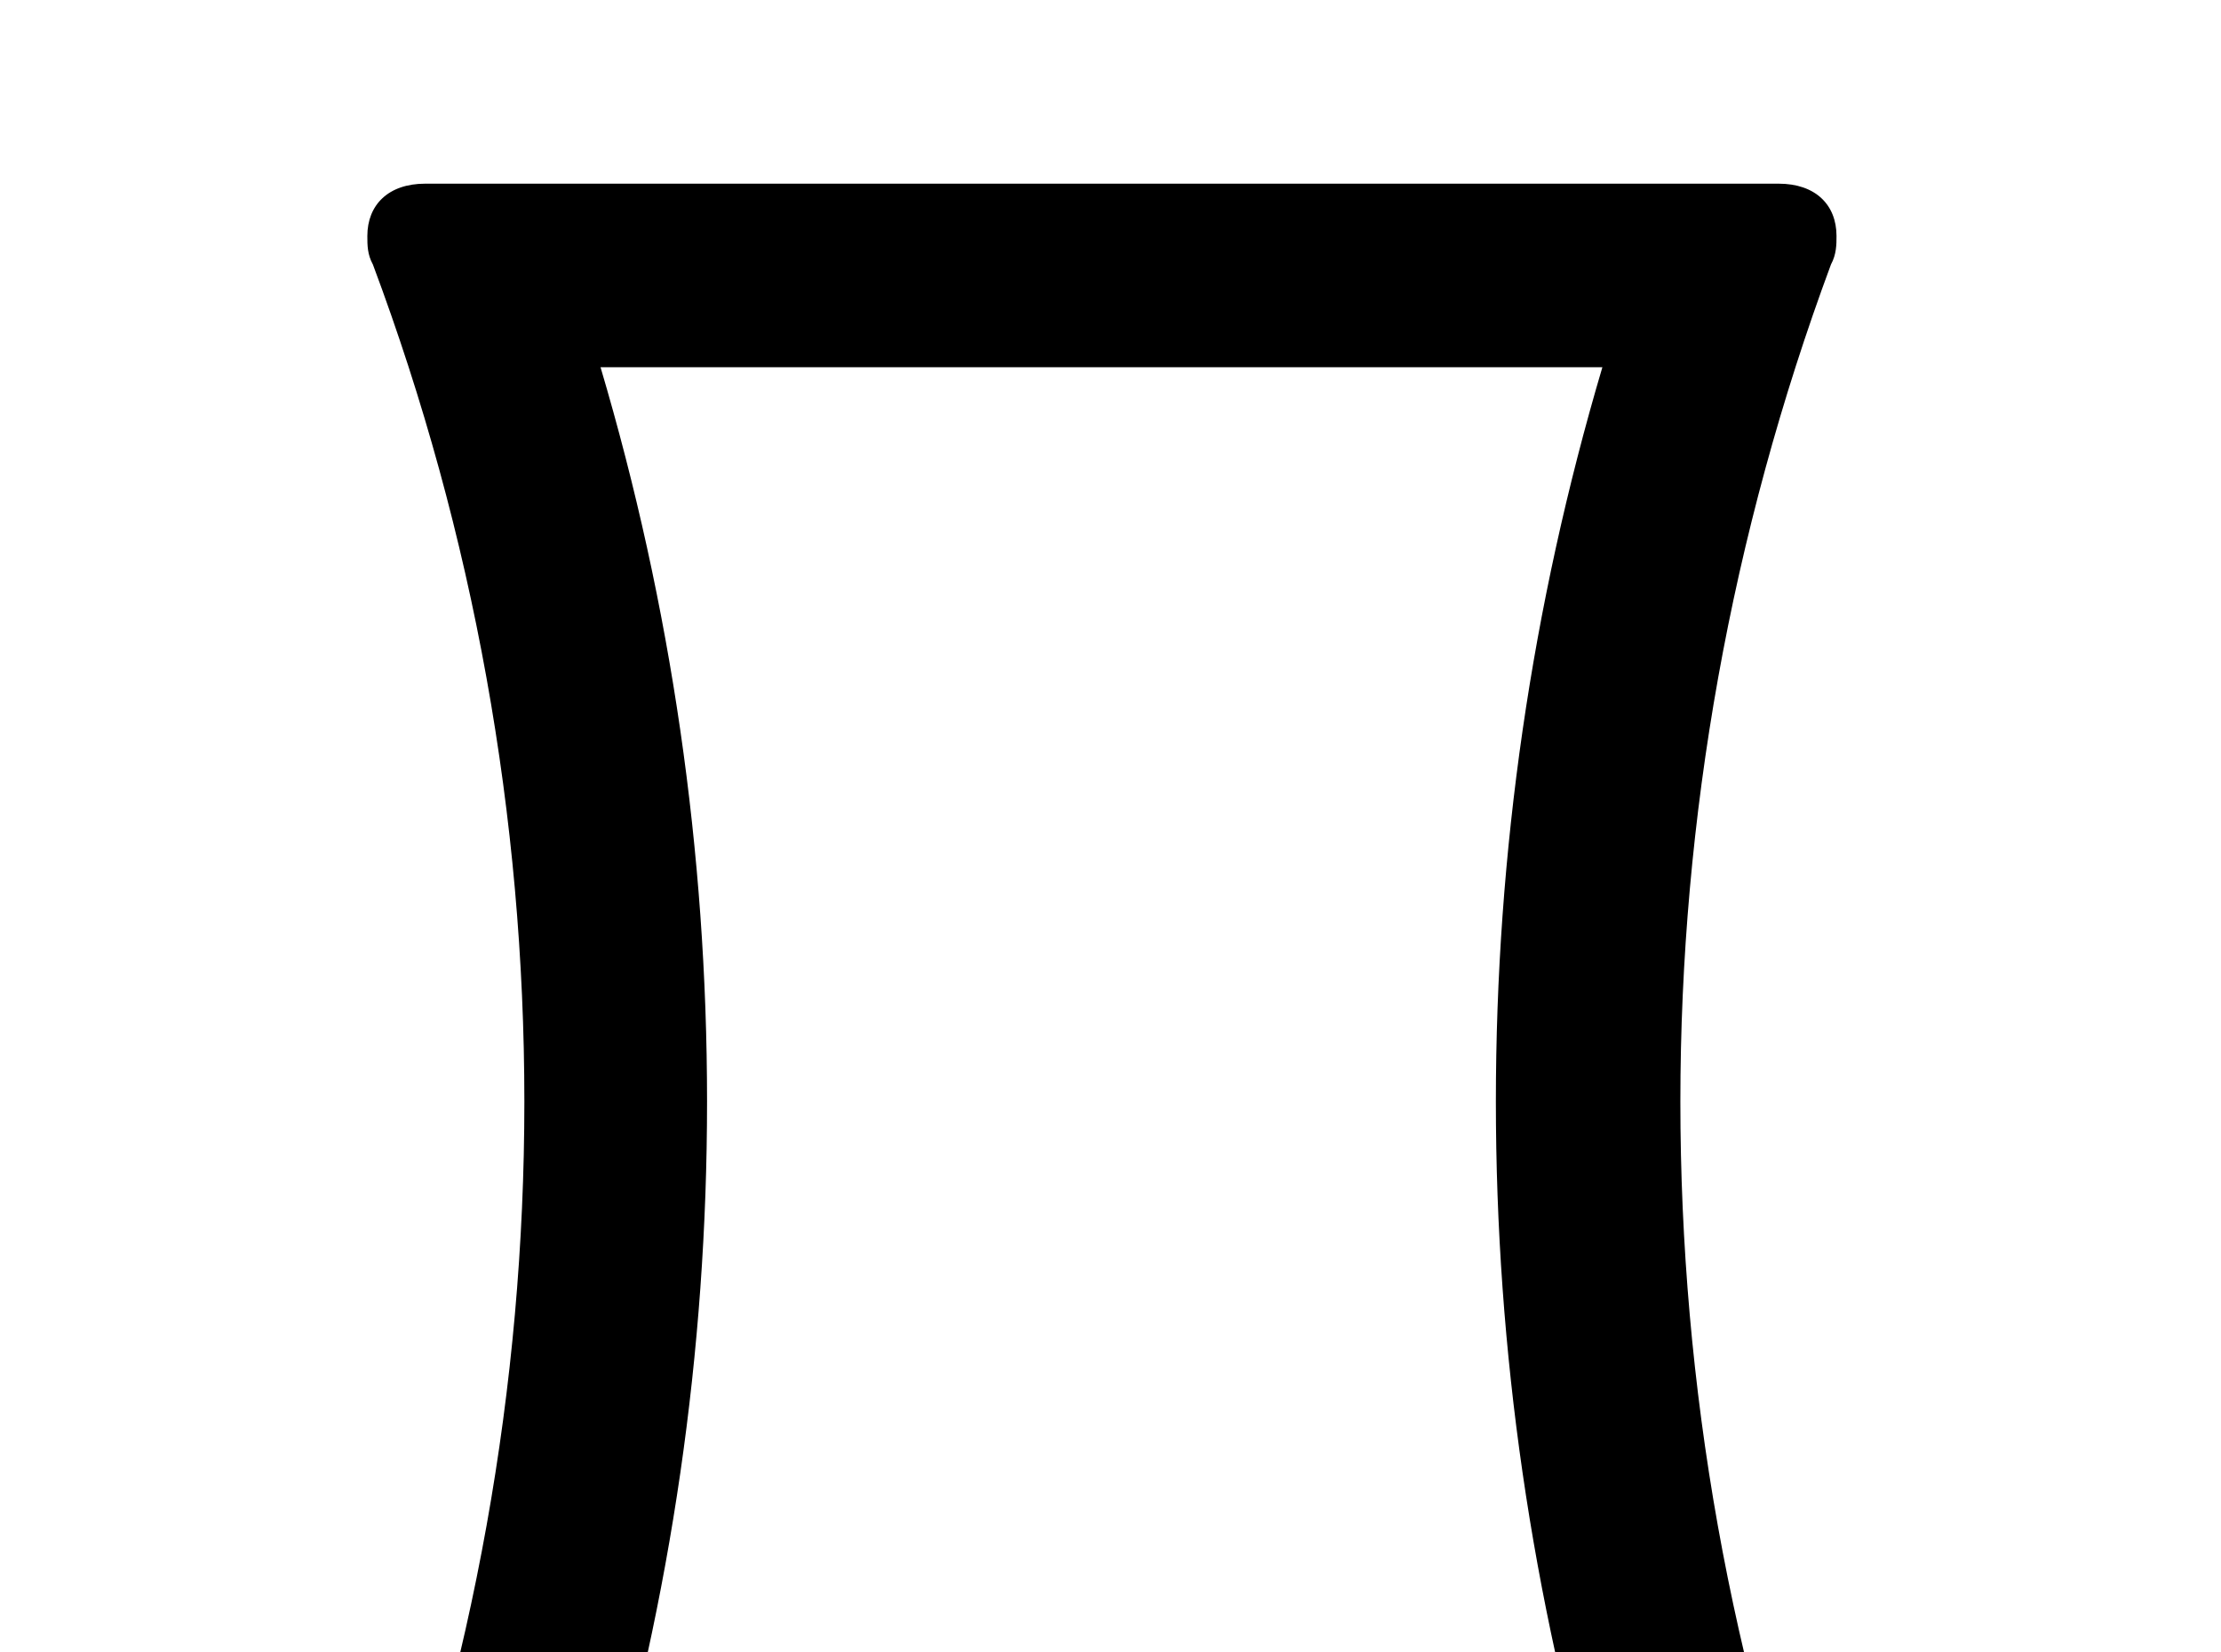 <!-- Generated by IcoMoon.io -->
<svg version="1.1" xmlns="http://www.w3.org/2000/svg" width="43" height="32" viewBox="0 0 43 32">
<title>panorama-vertical</title>
<path d="M11.627 35.556c1.369-4.622 2.062-9.387 2.062-14.222s-0.693-9.6-2.062-14.222h19.396c-1.369 4.622-2.062 9.387-2.062 14.222s0.693 9.6 2.062 14.222M35.449 37.547c-1.956-5.227-2.916-10.72-2.916-16.213s0.978-10.987 2.916-16.213c0.107-0.196 0.107-0.391 0.107-0.551 0-0.604-0.409-1.013-1.12-1.013h-26.204c-0.711 0-1.12 0.409-1.12 1.013 0 0.178 0 0.356 0.107 0.551 1.956 5.227 2.933 10.72 2.933 16.213s-0.978 10.987-2.916 16.213c-0.124 0.196-0.124 0.391-0.124 0.551 0 0.587 0.409 1.013 1.12 1.013h26.222c0.693 0 1.102-0.427 1.102-1.013 0-0.178 0-0.356-0.107-0.551z"></path>
</svg>
